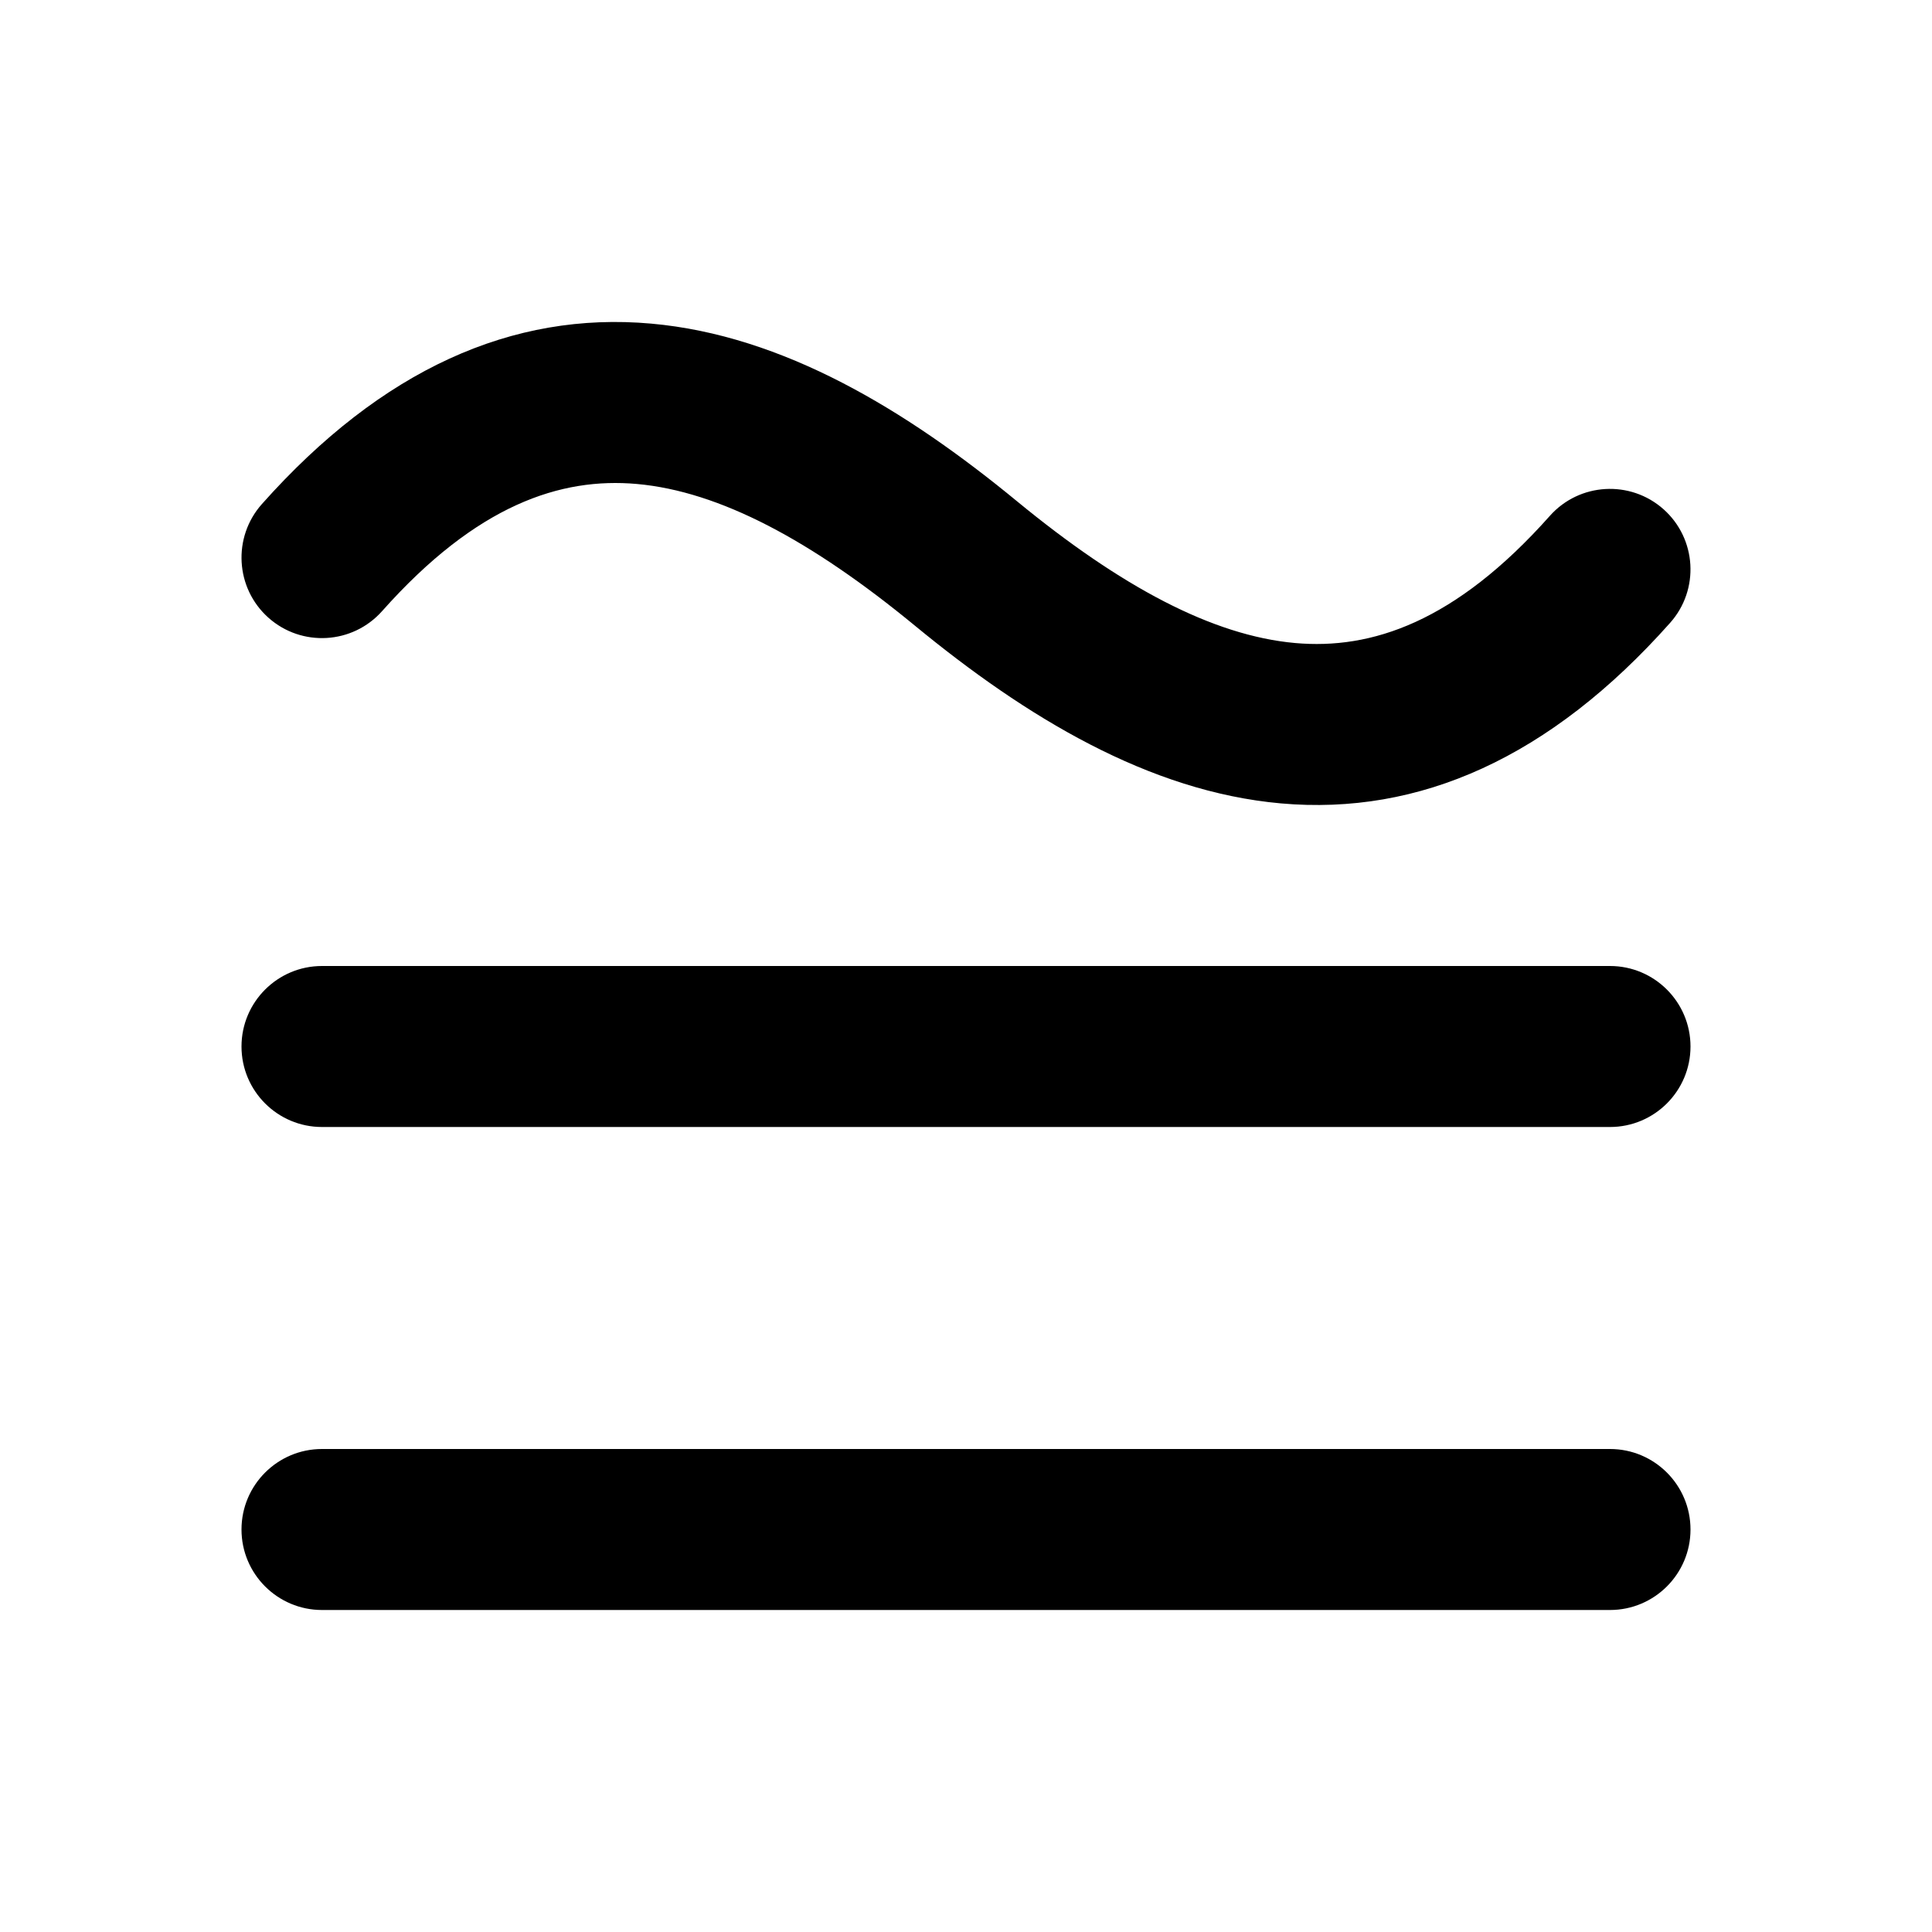 <svg width="24" height="24" viewBox="0 0 24 24" xmlns="http://www.w3.org/2000/svg">
    <path fill-rule="evenodd" clip-rule="evenodd" d="M3 13C3 12.448 3.448 12 4 12H20C20.552 12 21 12.448 21 13C21 13.552 20.552 14 20 14H4C3.448 14 3 13.552 3 13Z"/>
    <path fill-rule="evenodd" clip-rule="evenodd" d="M3 19C3 18.448 3.448 18 4 18H20C20.552 18 21 18.448 21 19C21 19.552 20.552 20 20 20H4C3.448 20 3 19.552 3 19Z"/>
    <path fill-rule="evenodd" clip-rule="evenodd" d="M7.911 6.012C6.966 5.928 5.924 6.268 4.747 7.591C4.38 8.004 3.748 8.041 3.335 7.674C2.923 7.307 2.886 6.675 3.253 6.262C4.743 4.587 6.367 3.866 8.089 4.02C9.727 4.166 11.254 5.091 12.635 6.228C13.921 7.285 15.06 7.896 16.089 7.988C17.034 8.072 18.076 7.732 19.253 6.408C19.62 5.996 20.252 5.959 20.665 6.326C21.077 6.693 21.114 7.325 20.747 7.737C19.257 9.413 17.633 10.133 15.911 9.98C14.273 9.834 12.746 8.909 11.365 7.772C10.079 6.714 8.94 6.104 7.911 6.012Z"/>
</svg>
